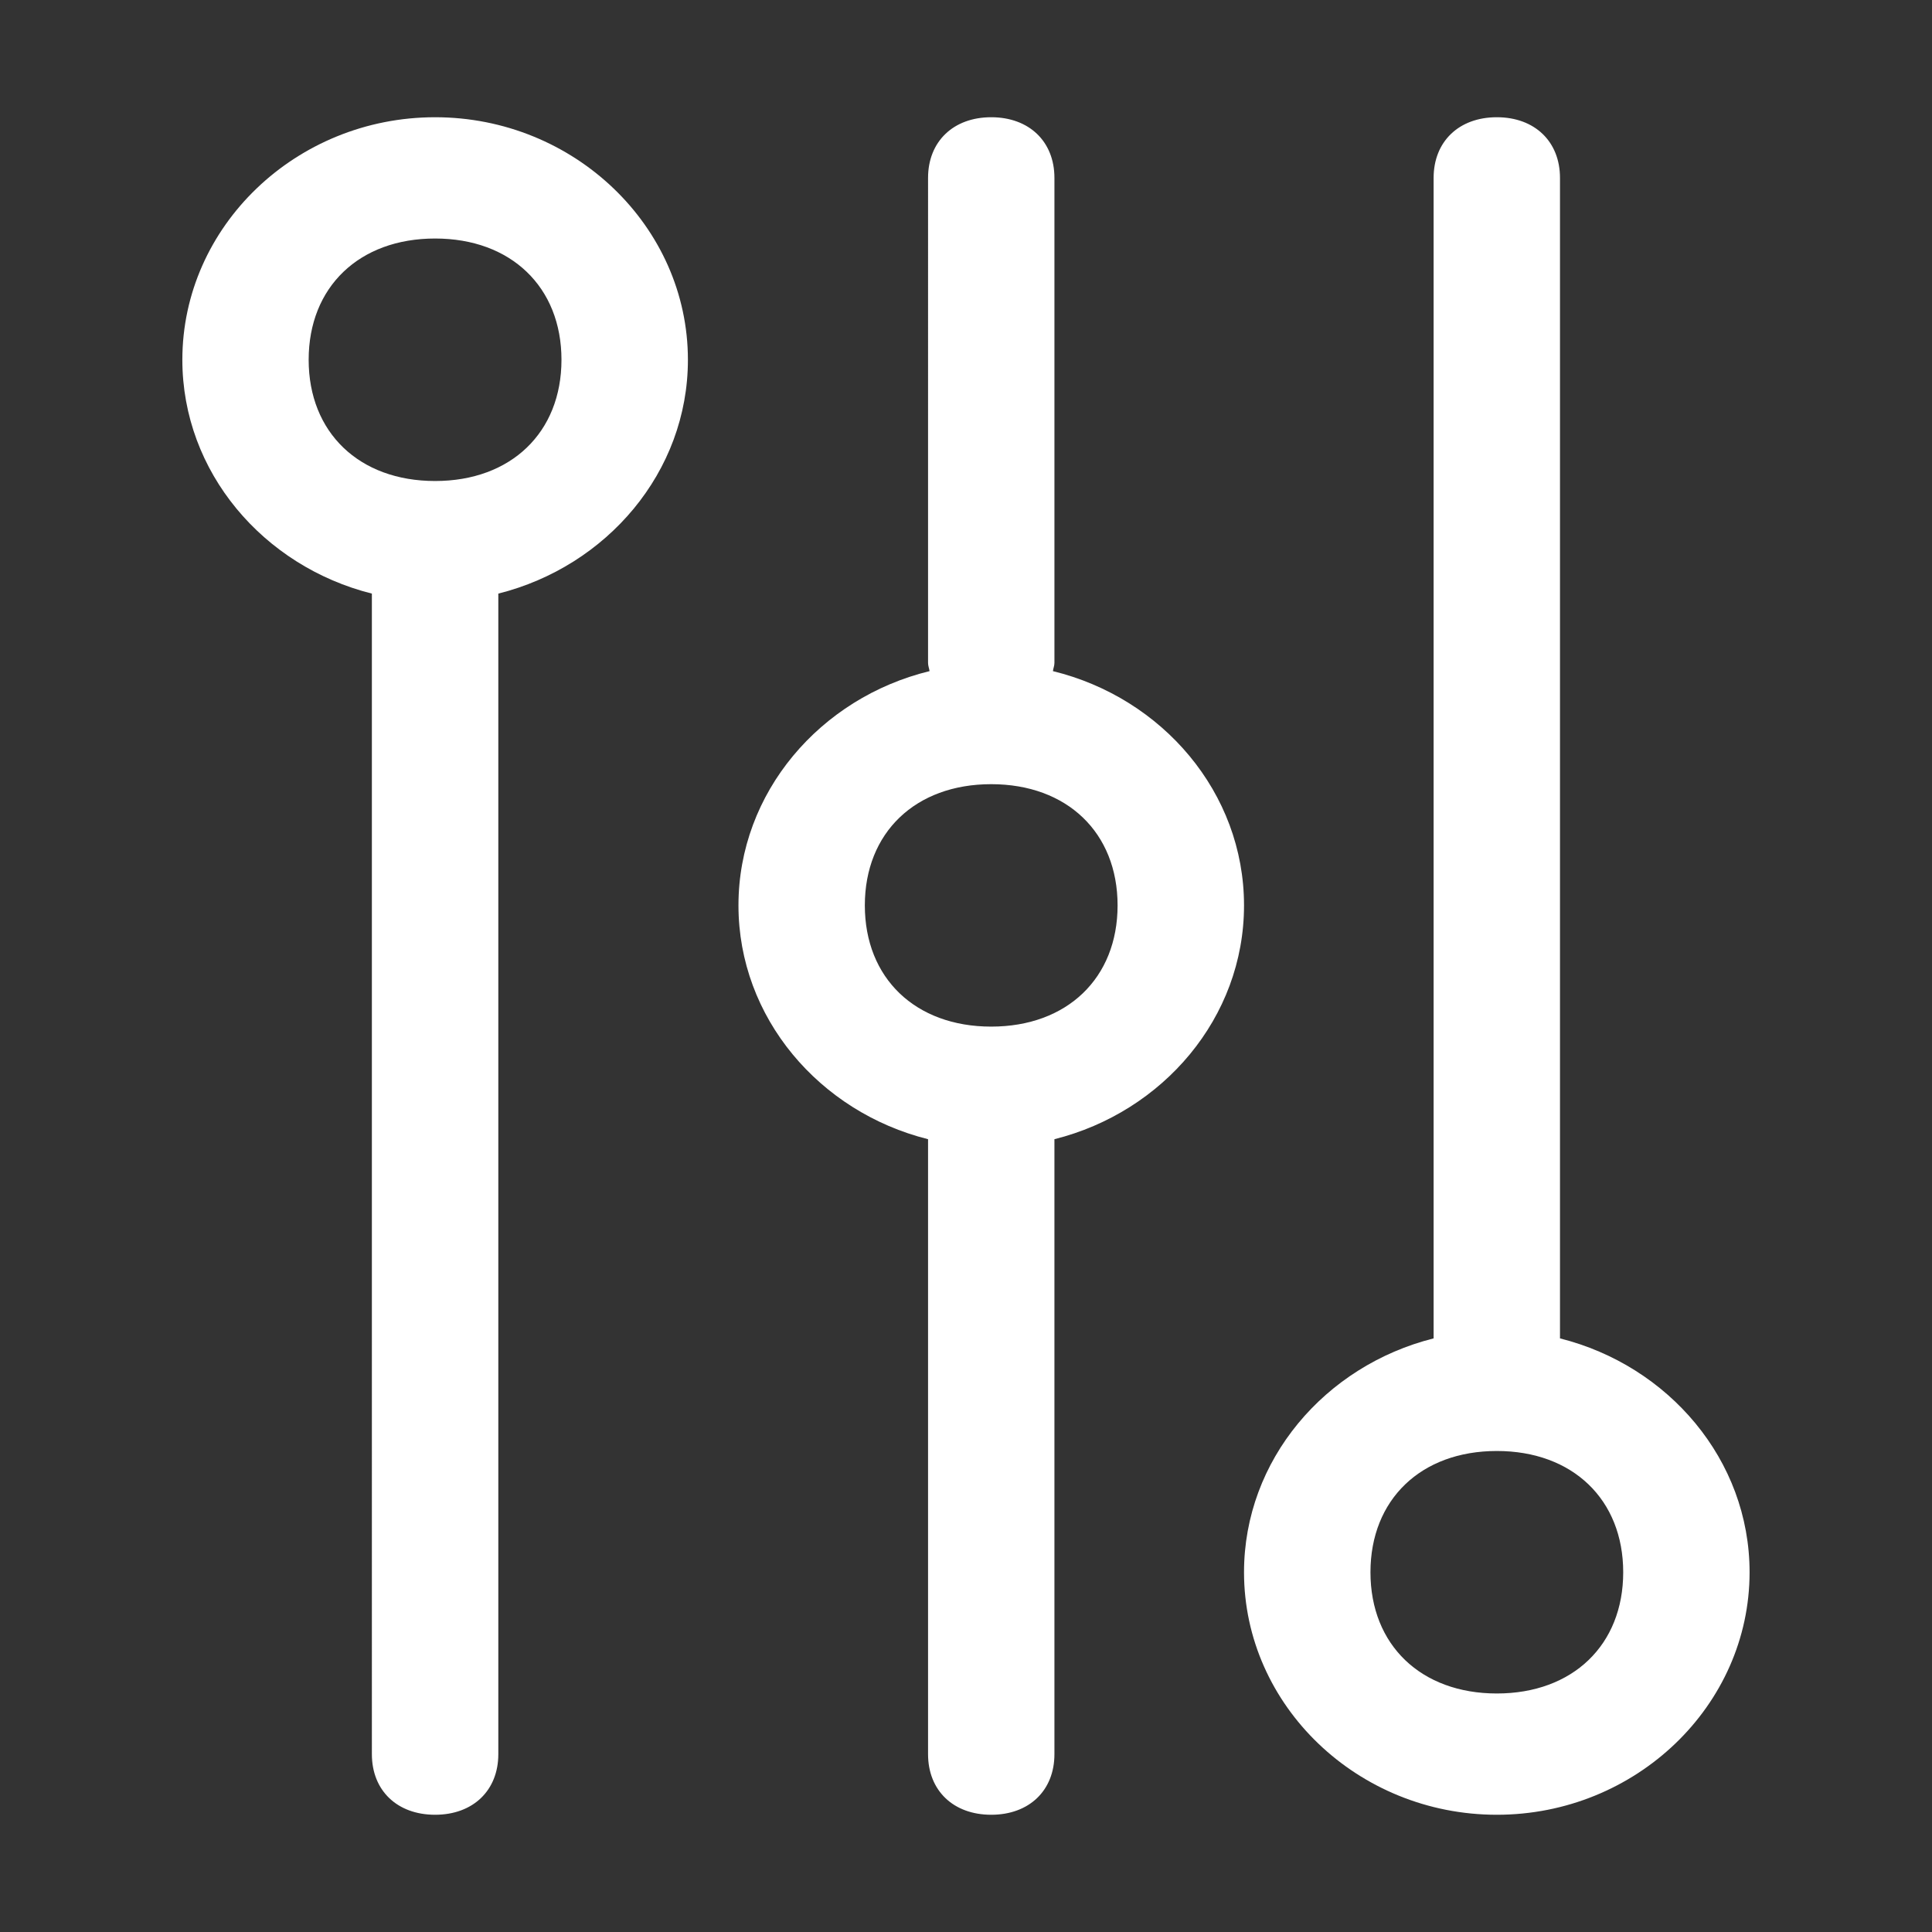 <?xml version="1.0" standalone="no"?><!DOCTYPE svg PUBLIC "-//W3C//DTD SVG 1.1//EN" "http://www.w3.org/Graphics/SVG/1.1/DTD/svg11.dtd"><svg t="1658382080332" class="icon" viewBox="0 0 1024 1024" version="1.1" xmlns="http://www.w3.org/2000/svg" p-id="16075" xmlns:xlink="http://www.w3.org/1999/xlink" width="128" height="128"><rect x="0" y="0" width="1024" height="1024" fill="#333333" stroke="none"/><defs><style type="text/css">@font-face { font-family: "feedback-iconfont"; src: url("//at.alicdn.com/t/font_1031158_u69w8yhxdu.woff2?t=1630033759944") format("woff2"), url("//at.alicdn.com/t/font_1031158_u69w8yhxdu.woff?t=1630033759944") format("woff"), url("//at.alicdn.com/t/font_1031158_u69w8yhxdu.ttf?t=1630033759944") format("truetype"); }
</style></defs><path d="M793.354 961.862c-73.696 0-133.996-57.842-133.996-128.527 0-59.538 42.958-109.523 100.488-123.958V94.296c0-19.281 13.396-32.158 33.508-32.158 20.077 0 33.473 12.877 33.473 32.158v615.081c57.531 14.435 100.488 64.419 100.488 123.958 0 70.685-60.265 128.527-133.962 128.527z m-1e-8-192.808c-40.188 0-66.981 25.719-66.981 64.281 0 38.562 26.792 64.246 66.981 64.246s66.981-25.685 66.981-64.246-26.792-64.281-66.981-64.281z m-234.485-165.254v325.938c0 19.281-13.396 32.123-33.508 32.123-20.077 0-33.473-12.842-33.473-32.123v-325.938c-57.531-14.4-100.488-64.385-100.488-123.923 0-59.815 43.338-110.042 101.285-124.165-0.208-1.523-0.796-2.769-0.796-4.362V94.296c0-19.281 13.396-32.158 33.473-32.158 20.112 0 33.508 12.877 33.508 32.158v257.054c0 1.592-0.623 2.838-0.796 4.362 57.946 14.158 101.285 64.35 101.285 124.165 0 59.538-42.958 109.488-100.488 123.923z m-33.508-188.169c-40.188 0-66.981 25.685-66.981 64.246s26.792 64.246 66.981 64.246 66.981-25.685 66.981-64.246-26.792-64.246-66.981-64.246zM264.119 314.623v615.115c0 19.281-13.431 32.123-33.508 32.123-20.112 0-33.508-12.842-33.508-32.123V314.623C139.608 300.188 96.65 250.204 96.65 190.7c0-70.719 60.265-128.562 133.962-128.562 73.662 0 133.996 57.842 133.996 128.562 0 59.504-42.992 109.488-100.488 123.923z m-33.508-188.204c-40.223 0-67.015 25.685-67.015 64.281 0 38.562 26.792 64.246 67.015 64.246 40.188 0 66.981-25.685 66.981-64.246 0-38.596-26.792-64.281-66.981-64.281z" p-id="16076" fill="#ffffff"></path></svg>